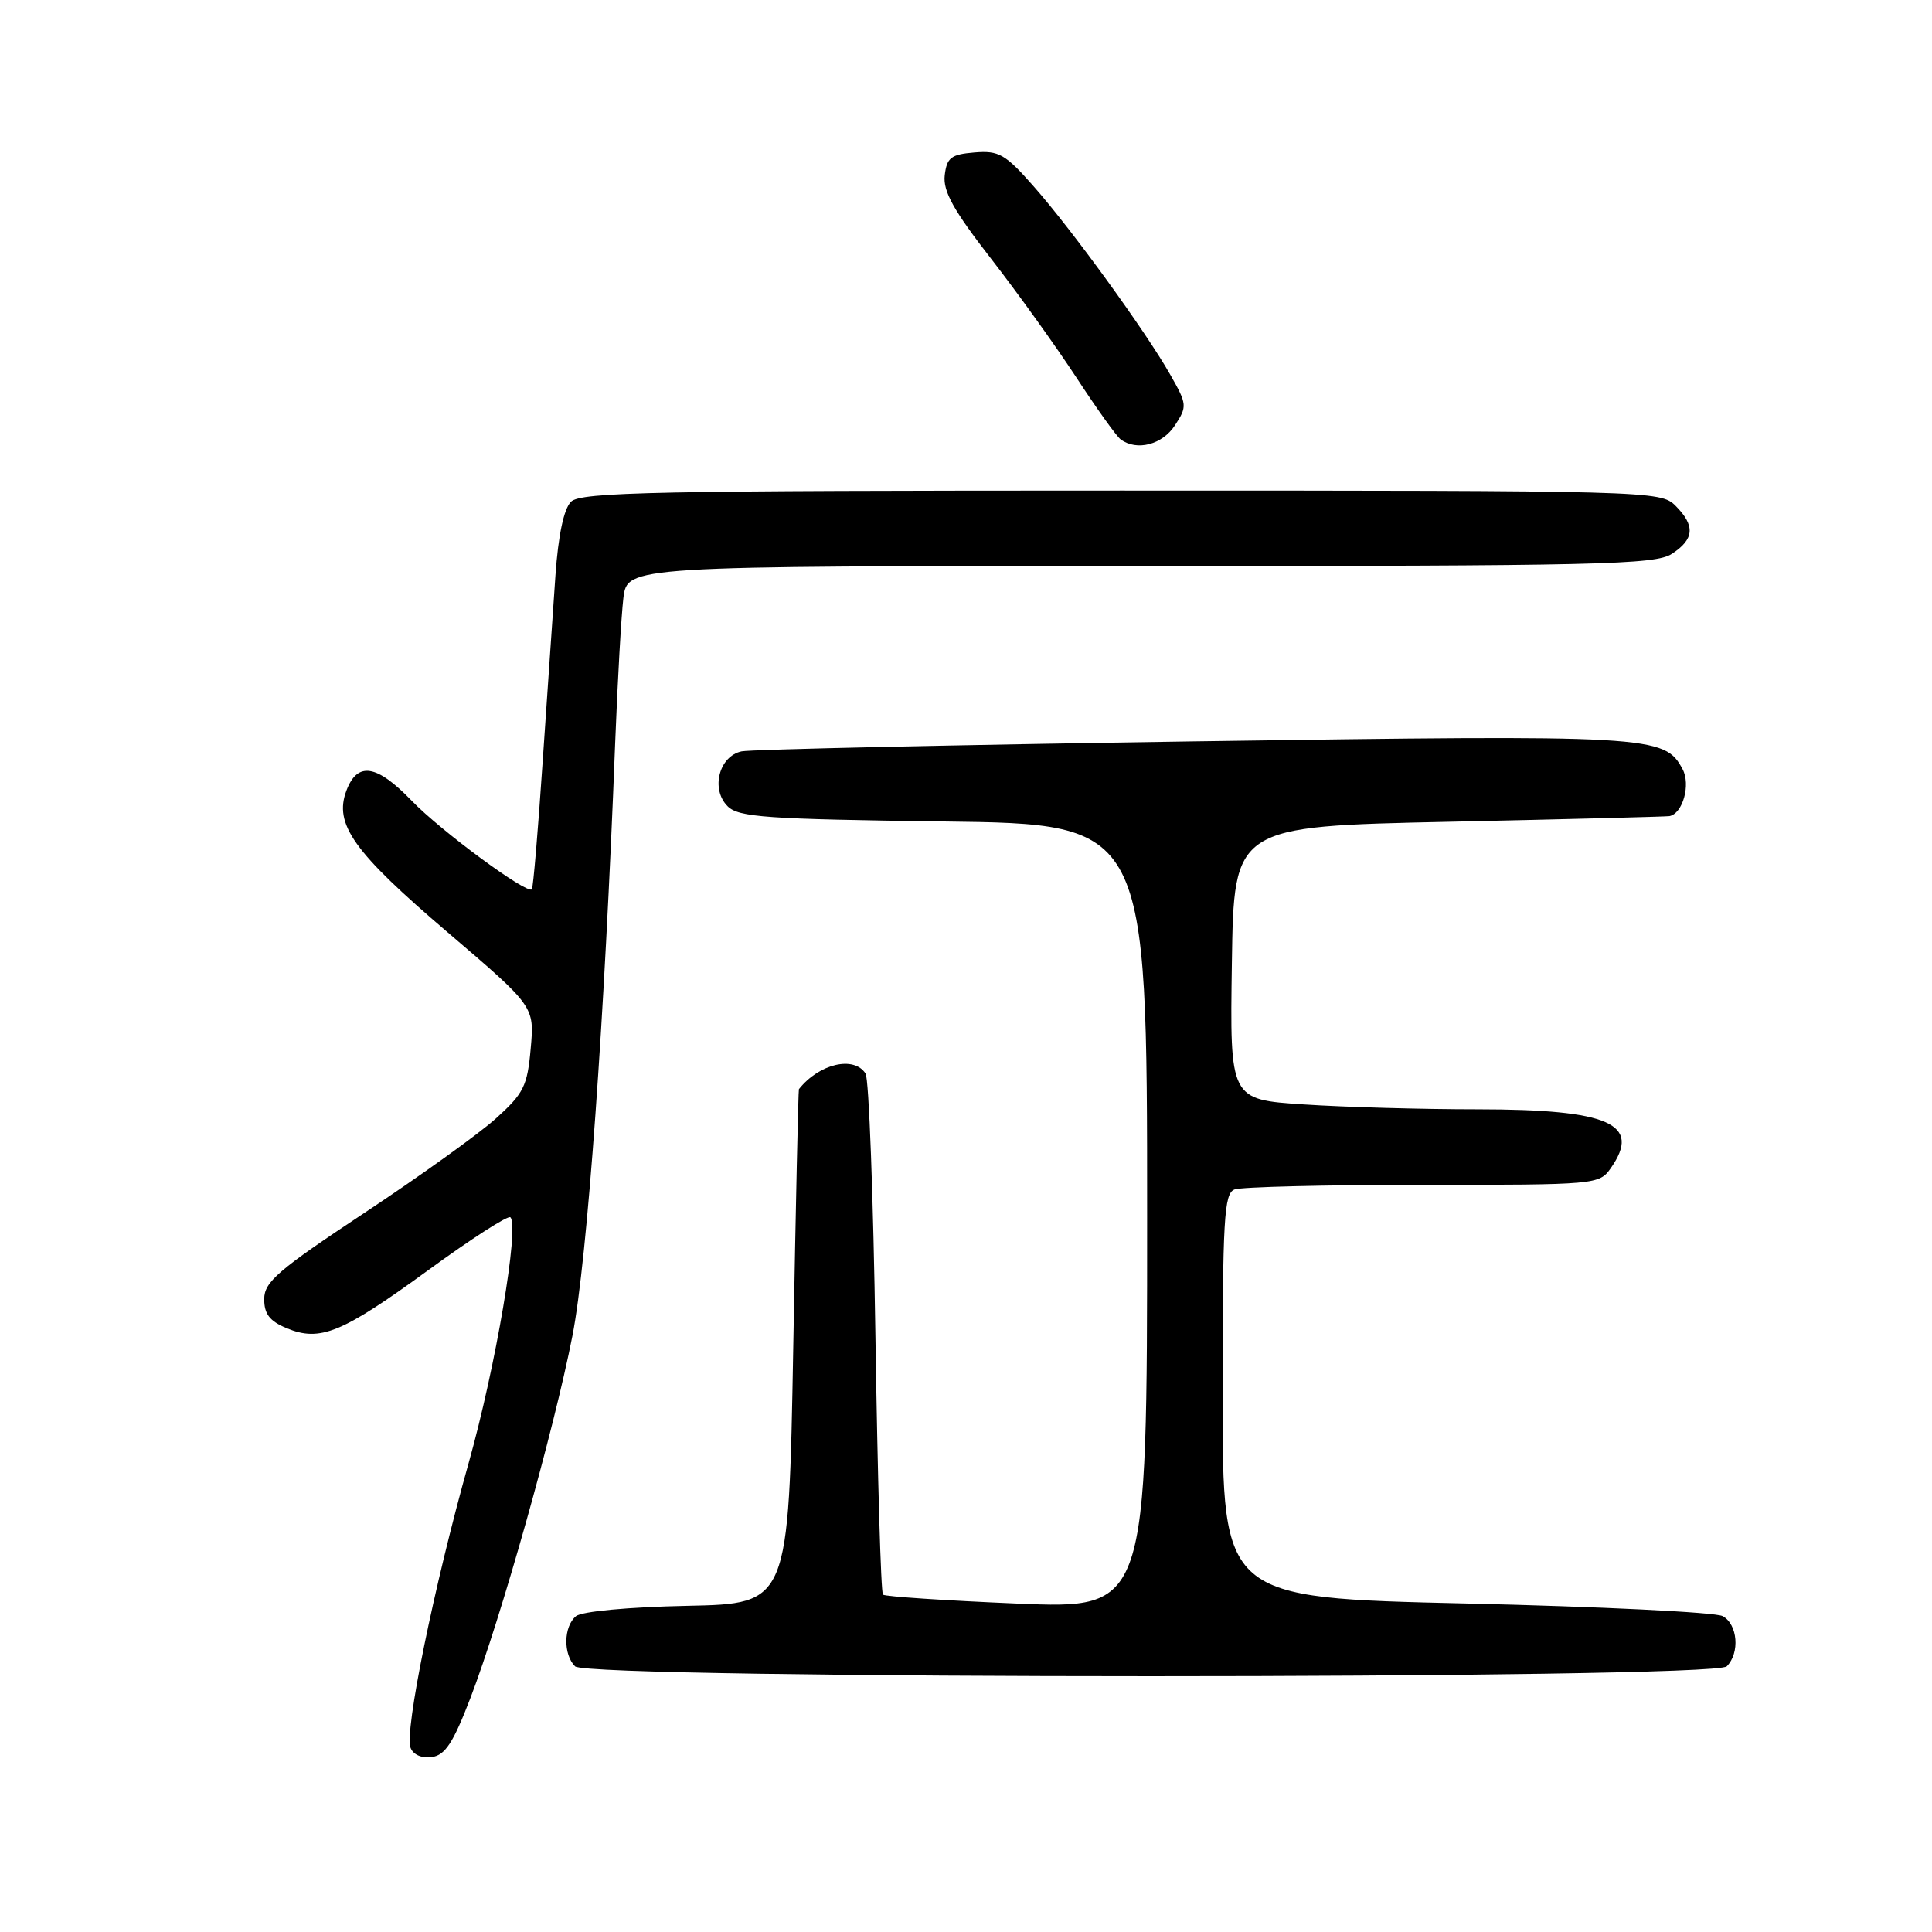 <?xml version="1.0" encoding="UTF-8" standalone="no"?>
<!DOCTYPE svg PUBLIC "-//W3C//DTD SVG 1.1//EN" "http://www.w3.org/Graphics/SVG/1.1/DTD/svg11.dtd" >
<svg xmlns="http://www.w3.org/2000/svg" xmlns:xlink="http://www.w3.org/1999/xlink" version="1.1" viewBox="0 0 256 256">
 <g >
 <path fill="currentColor"
d=" M 62.33 225.00 C 66.37 214.48 73.41 189.47 75.85 177.00 C 77.82 166.93 80.11 135.11 81.51 98.50 C 81.83 90.25 82.32 81.59 82.60 79.25 C 83.12 75.00 83.12 75.00 151.10 75.00 C 211.98 75.00 219.33 74.83 221.54 73.38 C 224.52 71.43 224.65 69.65 222.00 67.00 C 220.04 65.04 218.67 65.00 148.57 65.00 C 86.84 65.00 76.94 65.20 75.66 66.48 C 74.71 67.43 73.97 70.93 73.60 76.23 C 73.28 80.78 72.52 91.92 71.90 101.00 C 71.29 110.08 70.65 117.65 70.47 117.84 C 69.83 118.52 58.39 110.09 54.55 106.10 C 49.91 101.29 47.37 100.89 45.91 104.74 C 44.21 109.21 46.84 112.89 59.33 123.55 C 70.82 133.36 70.82 133.36 70.32 138.93 C 69.88 143.92 69.39 144.89 65.69 148.22 C 63.41 150.27 55.58 155.89 48.28 160.72 C 36.86 168.28 35.01 169.87 35.01 172.13 C 35.00 174.11 35.74 175.06 37.98 175.99 C 42.41 177.83 45.29 176.65 56.72 168.32 C 62.42 164.16 67.33 161.00 67.63 161.30 C 68.84 162.51 65.69 181.09 62.10 193.85 C 57.50 210.19 53.57 229.44 54.40 231.59 C 54.75 232.51 55.90 233.01 57.22 232.82 C 58.99 232.57 60.06 230.92 62.33 225.00 Z  M 228.80 220.80 C 230.57 219.03 230.26 215.21 228.25 214.14 C 227.29 213.63 211.99 212.88 194.25 212.47 C 162.00 211.73 162.00 211.73 162.00 184.97 C 162.00 161.49 162.19 158.14 163.58 157.61 C 164.45 157.27 175.68 157.00 188.53 157.00 C 211.53 157.00 211.91 156.97 213.44 154.78 C 217.56 148.90 213.25 147.00 195.80 146.99 C 188.48 146.99 178.10 146.70 172.73 146.34 C 162.96 145.70 162.96 145.70 163.23 127.60 C 163.50 109.50 163.50 109.50 192.00 108.89 C 207.68 108.55 220.82 108.21 221.21 108.14 C 222.98 107.80 224.05 103.96 222.95 101.92 C 220.56 97.44 218.98 97.35 158.00 98.24 C 126.38 98.71 99.49 99.30 98.27 99.56 C 95.27 100.19 94.15 104.58 96.41 106.83 C 97.86 108.29 101.51 108.54 125.03 108.85 C 152.00 109.19 152.00 109.19 152.00 161.19 C 152.00 213.20 152.00 213.20 134.75 212.48 C 125.26 212.08 117.28 211.55 117.00 211.30 C 116.72 211.04 116.28 195.69 116.00 177.17 C 115.72 158.65 115.14 142.94 114.69 142.25 C 113.15 139.86 108.54 140.94 105.86 144.32 C 105.78 144.42 105.44 159.80 105.11 178.50 C 104.50 212.50 104.50 212.50 91.07 212.78 C 83.25 212.94 77.08 213.52 76.32 214.15 C 74.67 215.52 74.61 219.21 76.20 220.80 C 77.94 222.54 227.06 222.54 228.80 220.80 Z  M 155.68 56.37 C 157.33 53.84 157.31 53.59 155.05 49.62 C 151.79 43.88 142.04 30.44 136.97 24.70 C 133.20 20.41 132.35 19.93 129.12 20.20 C 126.01 20.46 125.46 20.88 125.18 23.24 C 124.94 25.34 126.36 27.89 131.29 34.24 C 134.82 38.78 139.91 45.88 142.61 50.00 C 145.30 54.12 147.95 57.83 148.50 58.23 C 150.64 59.80 154.00 58.93 155.68 56.37 Z "/>
</g>
</svg>